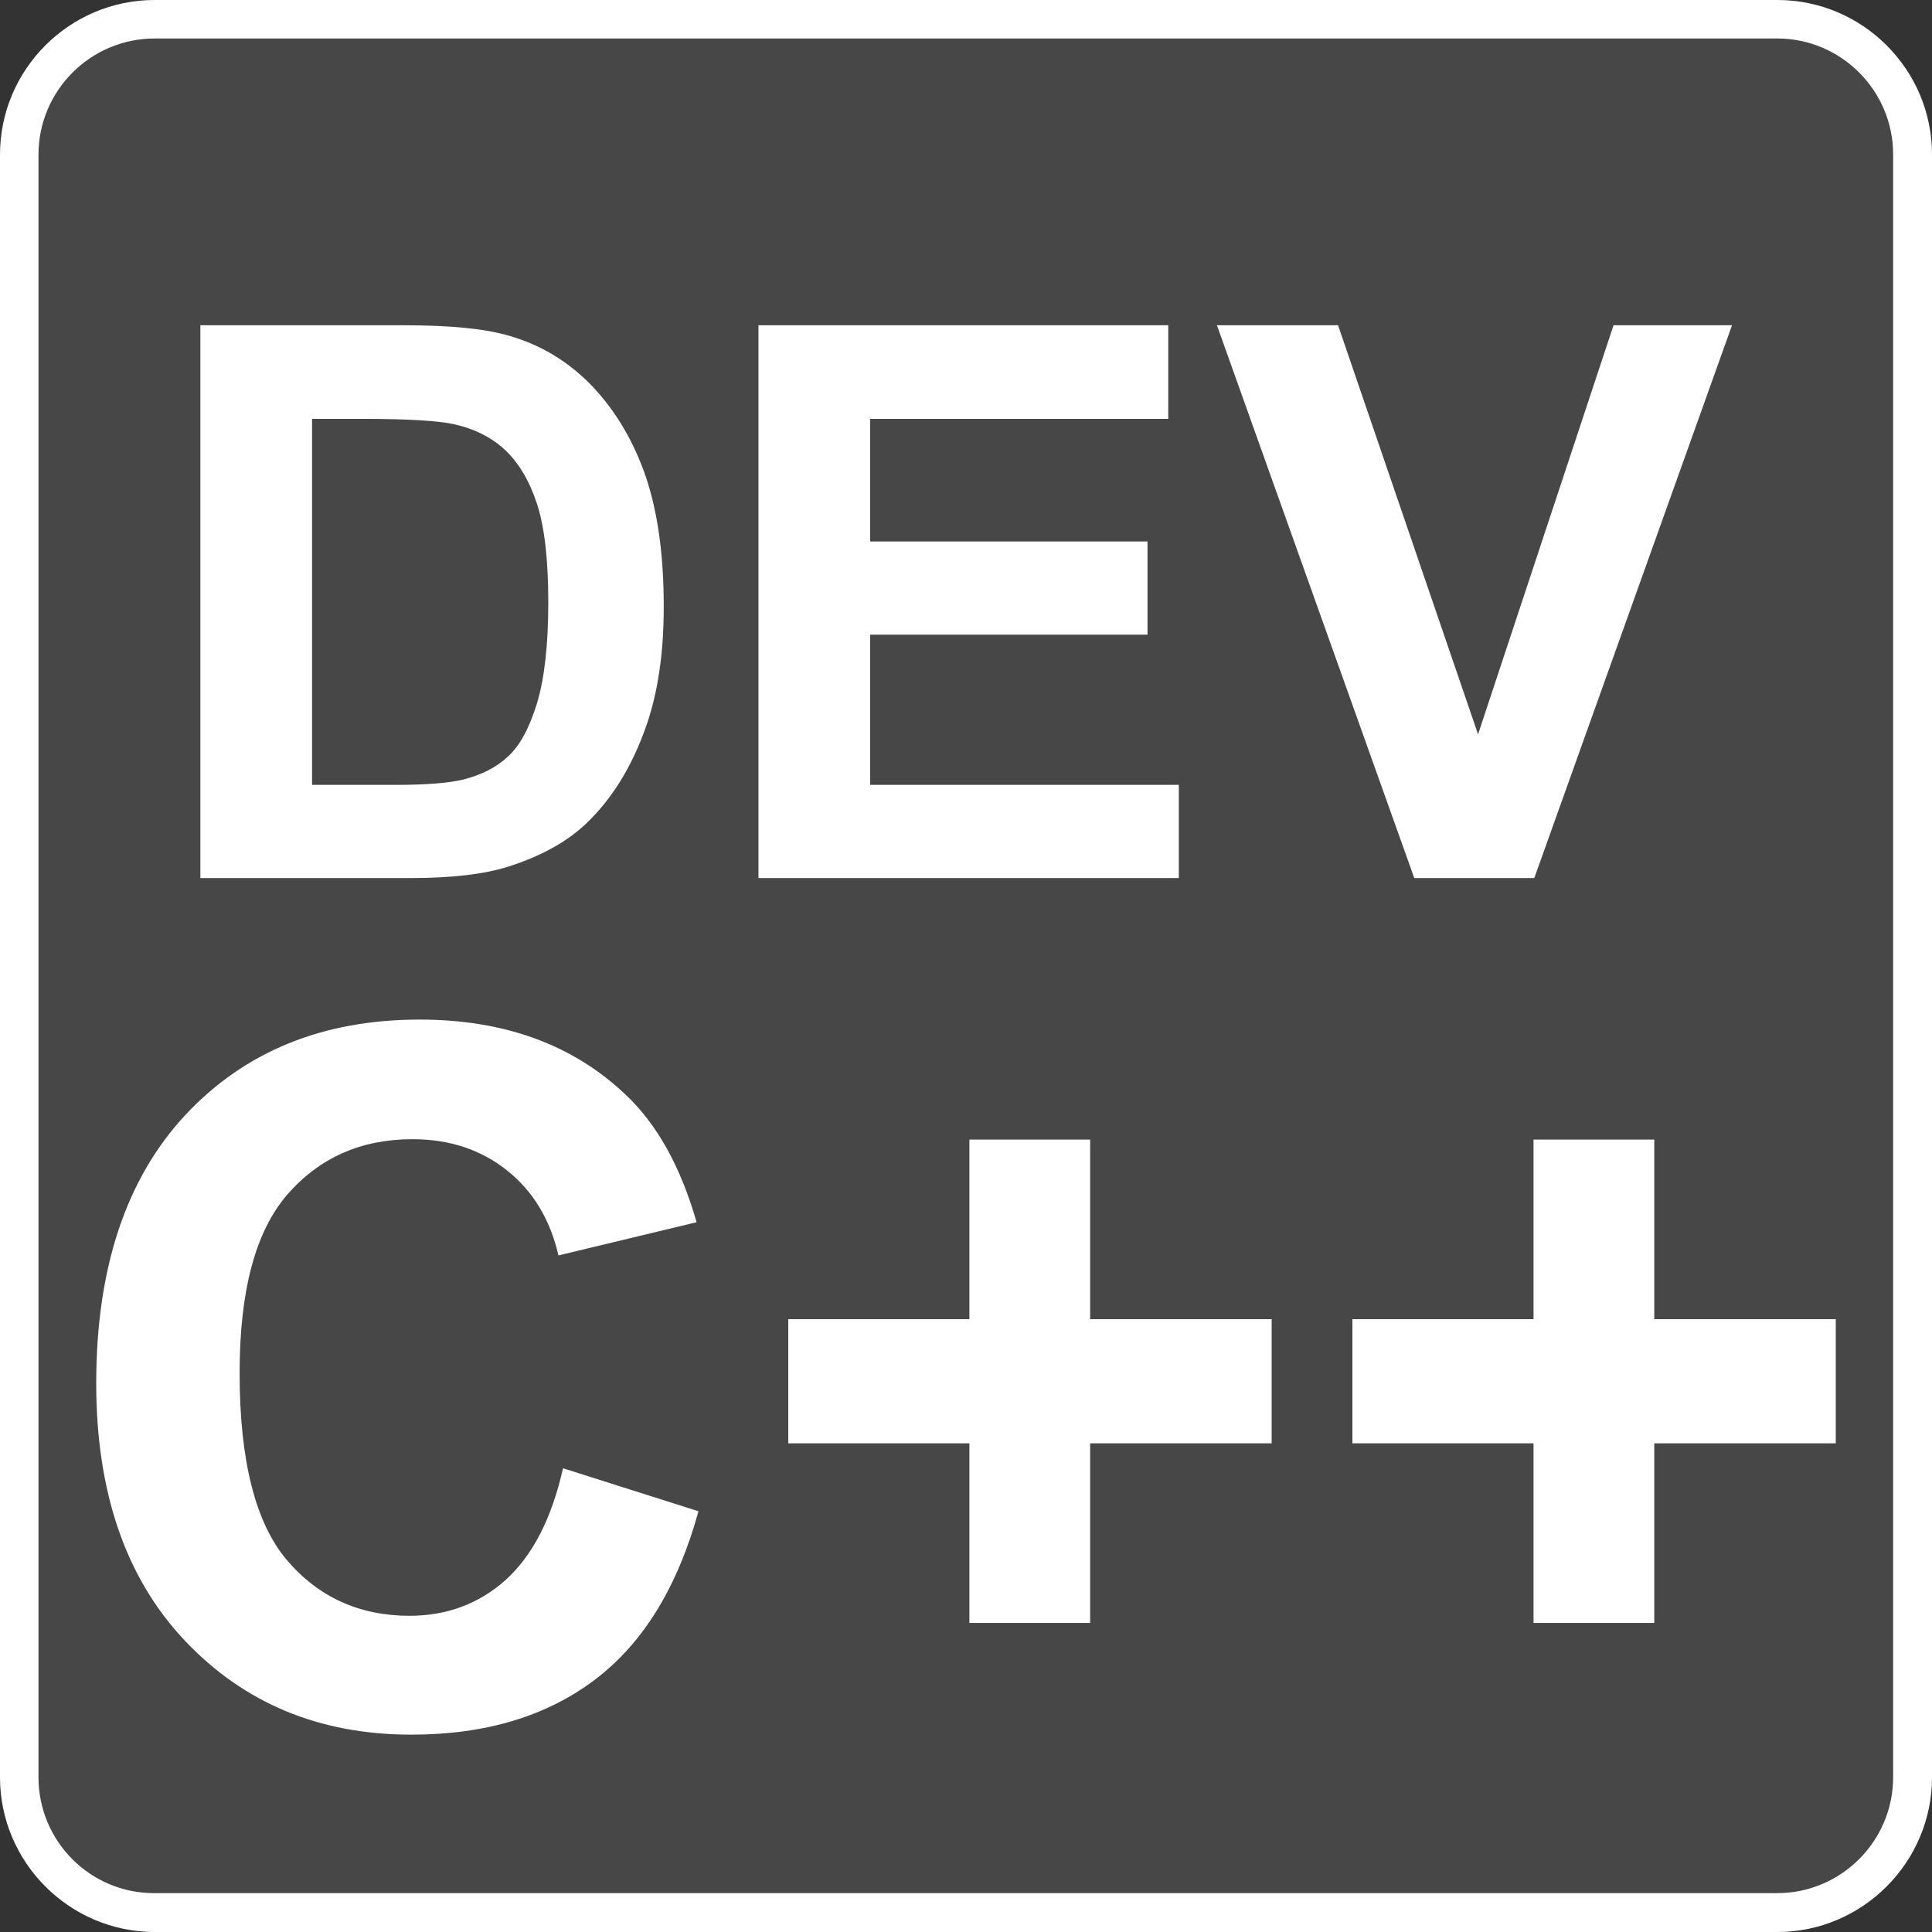 <svg version="1.1" id="icon" xmlns="http://www.w3.org/2000/svg" x="0" y="0" viewBox="0 0 512 512" xml:space="preserve"><rect x="0" y="0" width="512" height="512" fill="#333333" stroke="none"/><style type="text/css">.st1{fill:#fff}</style><path d="M512 39.9c-.1-3.2-.6-6.2-1.3-9.2h.1c-1-4-2.7-7.8-4.8-11.3h-.2c-2.1-3.4-4.8-6.5-7.8-9.2h.1C490.8 3.9 481.4 0 471 0H41C30.6 0 21.2 3.9 14 10.2c-3 2.7-5.7 5.8-7.8 9.2h-.1c-1.9 3.2-3.4 6.7-4.5 10.3v.2c-.1.3-.2.6-.3.8h.1c-.8 3-1.2 6-1.3 9.2v431.2c0 3.5.5 6.9 1.3 10.1h.1c.8 3.3 2 6.4 3.6 9.3h-.2c2.3 4.3 5.4 8.1 9 11.3h.1c7.3 6.3 16.7 10.2 26.9 10.2H471c10.3 0 19.7-3.9 26.9-10.2h.1c3.6-3.2 6.7-7 9-11.3h-.1c1.6-2.9 2.8-6 3.7-9.3h.1c.9-3.3 1.3-6.6 1.3-10.1V39.9z" opacity=".1" fill="#fff"/><path class="st1" d="M53.1 86.2h54c12.2 0 21.5.9 27.9 2.8 8.6 2.5 15.9 7 22.1 13.5 6.1 6.5 10.8 14.4 14 23.7 3.2 9.4 4.8 20.9 4.8 34.6 0 12.1-1.5 22.4-4.5 31.2-3.7 10.7-8.9 19.3-15.7 25.9-5.1 5-12.1 8.9-20.8 11.7-6.5 2.1-15.3 3.1-26.2 3.1H53.1V86.2zM82.7 111v97h22.1c8.3 0 14.2-.5 17.9-1.4 4.8-1.2 8.8-3.2 11.9-6.1 3.2-2.9 5.7-7.6 7.7-14.1 2-6.6 3-15.5 3-26.8s-1-20-3-26.1c-2-6.1-4.8-10.8-8.4-14.2-3.6-3.4-8.2-5.7-13.7-6.9-4.1-.9-12.2-1.4-24.3-1.4H82.7zM201 232.7V86.2h108.6V111h-79v32.5h73.5v24.7h-73.5V208h81.8v24.7H201zm173.8 0L322.5 86.2h32.1l37.1 108.4 35.9-108.4H459l-52.4 146.5h-31.8zM149.2 389.1l35.9 11.4c-5.5 20-14.6 34.9-27.4 44.6-12.8 9.7-29 14.6-48.7 14.6-24.3 0-44.3-8.3-60-24.9s-23.5-39.4-23.5-68.2c0-30.5 7.9-54.2 23.6-71.1 15.8-16.9 36.5-25.3 62.1-25.3 22.4 0 40.6 6.6 54.6 19.9 8.3 7.8 14.6 19.1 18.8 33.8l-36.6 8.8c-2.2-9.5-6.7-17-13.6-22.5-6.9-5.5-15.2-8.3-25.1-8.3-13.6 0-24.6 4.9-33.1 14.6-8.5 9.8-12.7 25.5-12.7 47.4 0 23.2 4.2 39.7 12.5 49.5s19.2 14.8 32.5 14.8c9.8 0 18.3-3.1 25.4-9.4 7.2-6.5 12.3-16.3 15.3-29.7zm107.7 41v-47.6h-48v-32.9h48V302h32v47.6H337v32.9h-48.1v47.6h-32zm149.5 0v-47.6h-48v-32.9h48V302h32v47.6h48.1v32.9h-48.1v47.6h-32z"/><path class="st1" d="M471 10.2c16.9 0 30.7 13.8 30.7 30.7V471c0 16.9-13.8 30.7-30.7 30.7H41c-17 .1-30.8-13.7-30.8-30.7V41C10.2 24 24 10.2 41 10.2h430M471 0H41C18.4 0 0 18.4 0 41v430c0 22.5 18.4 41 41 41h430c22.5 0 41-18.4 41-41V41c0-22.6-18.4-41-41-41z"/></svg>